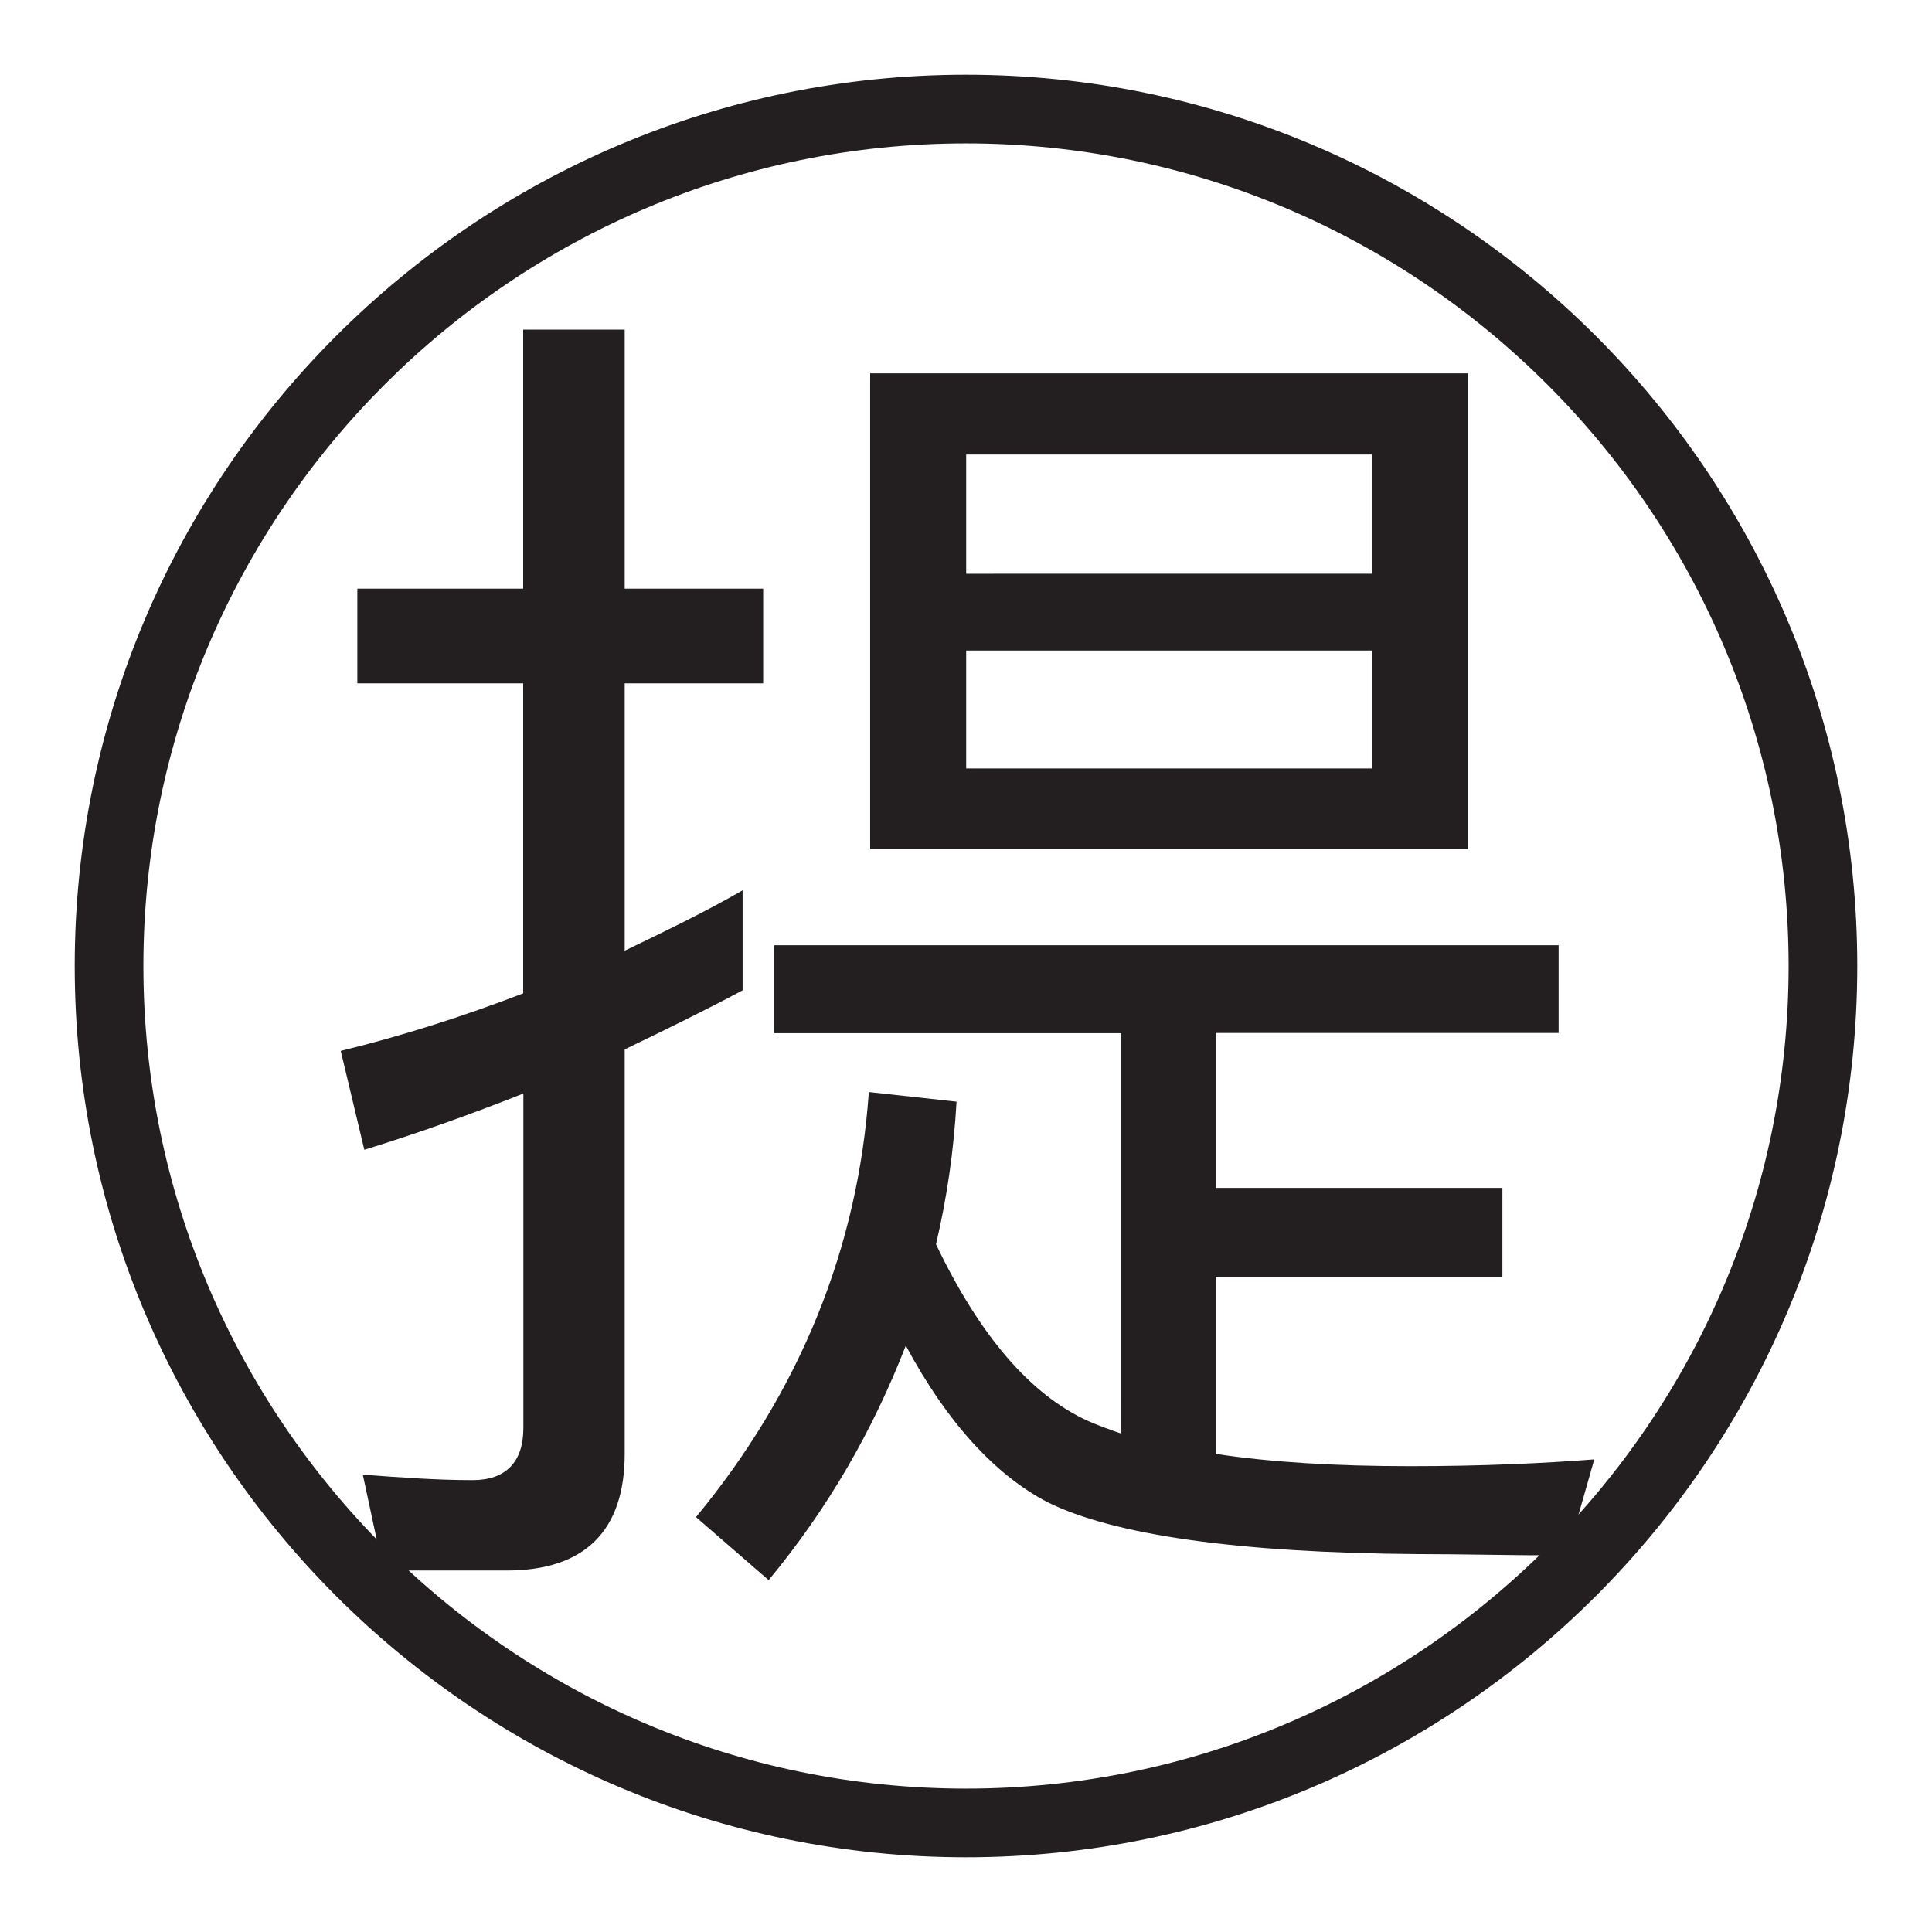 <?xml version="1.0" encoding="utf-8"?>
<!-- Generator: Adobe Illustrator 24.0.1, SVG Export Plug-In . SVG Version: 6.00 Build 0)  -->
<svg version="1.1" id="Layer_1" xmlns="http://www.w3.org/2000/svg" xmlns:xlink="http://www.w3.org/1999/xlink" x="0px" y="0px"
	 viewBox="0 0 1024 1024" style="enable-background:new 0 0 1024 1024;" xml:space="preserve">
<style type="text/css">
	.st0{fill:#231F20;}
	.st1{enable-background:new    ;}
</style>
<title>Oval Copy 5</title>
<desc>Created with Sketch.</desc>
<g id="Symbols">
	<g id="nav---logined" transform="translate(-1104, -10)">
		<g id="Oval" transform="translate(1104, 10)">
			<g>
				<path class="st0" d="M512,984.4C251.5,984.4,39.6,772.5,39.6,512C39.6,251.5,251.5,39.6,512,39.6
					c260.5,0,472.4,211.9,472.4,472.4C984.4,772.5,772.5,984.4,512,984.4z M512,76C271.6,76,76,271.6,76,512
					c0,240.4,195.6,436,436,436c240.4,0,436-195.6,436-436C948,271.6,752.4,76,512,76z"/>
			</g>
			<g class="st1">
				<path class="st0" d="M203.2,832.5l-10.9-50.9c20.4,1.5,39.2,2.9,58.2,2.9c17.4,0,26.9-9.4,26.9-27.6V579.6
					c-27.6,10.9-56,21.1-84.3,29.8L180.6,557c32.7-8,64.7-18.2,96.7-30.5V362.2h-87.9V312h87.9V174.7h53.8V312h73.4v50.2h-73.4
					v141.7c21.1-10.2,42.2-20.3,62.5-32v53c-20.4,10.9-41.4,21.1-62.5,31.3v214.4c0,40.7-21.1,61.8-62.5,61.8H203.2z M826.1,501
					v46.5H644.4v82.1h151.9v47.2H644.4v93.8c29.1,4.4,63.2,6.5,103.2,6.5c37.8,0,70.5-1.5,97.4-3.6l-14.5,50.9
					c-29.1,0-56-0.7-79.2-0.7c-95.9-0.7-161.4-10.2-196.3-27.6c-27.6-14.5-53.1-42.2-74.9-82.9c-17.5,45.1-41.4,86.5-72.7,124.3
					l-38.5-33.4c55.2-66.9,85.8-142.5,91.6-225.3l46.5,5.1c-1.5,26.2-5.1,50.9-10.9,75.6c23.3,48.7,50.2,79.9,80.7,93.7
					c5,2.2,10.9,4.4,17.4,6.6V547.6H410.3V501H826.1z M778.1,197.9v252.2H461.2V197.9H778.1z M727.2,304.1v-63.2H512.1v63.2H727.2z
					 M727.2,344.8H512.1v62.5h215.2V344.8z"/>
			</g>
		</g>
	</g>
</g>
</svg>
